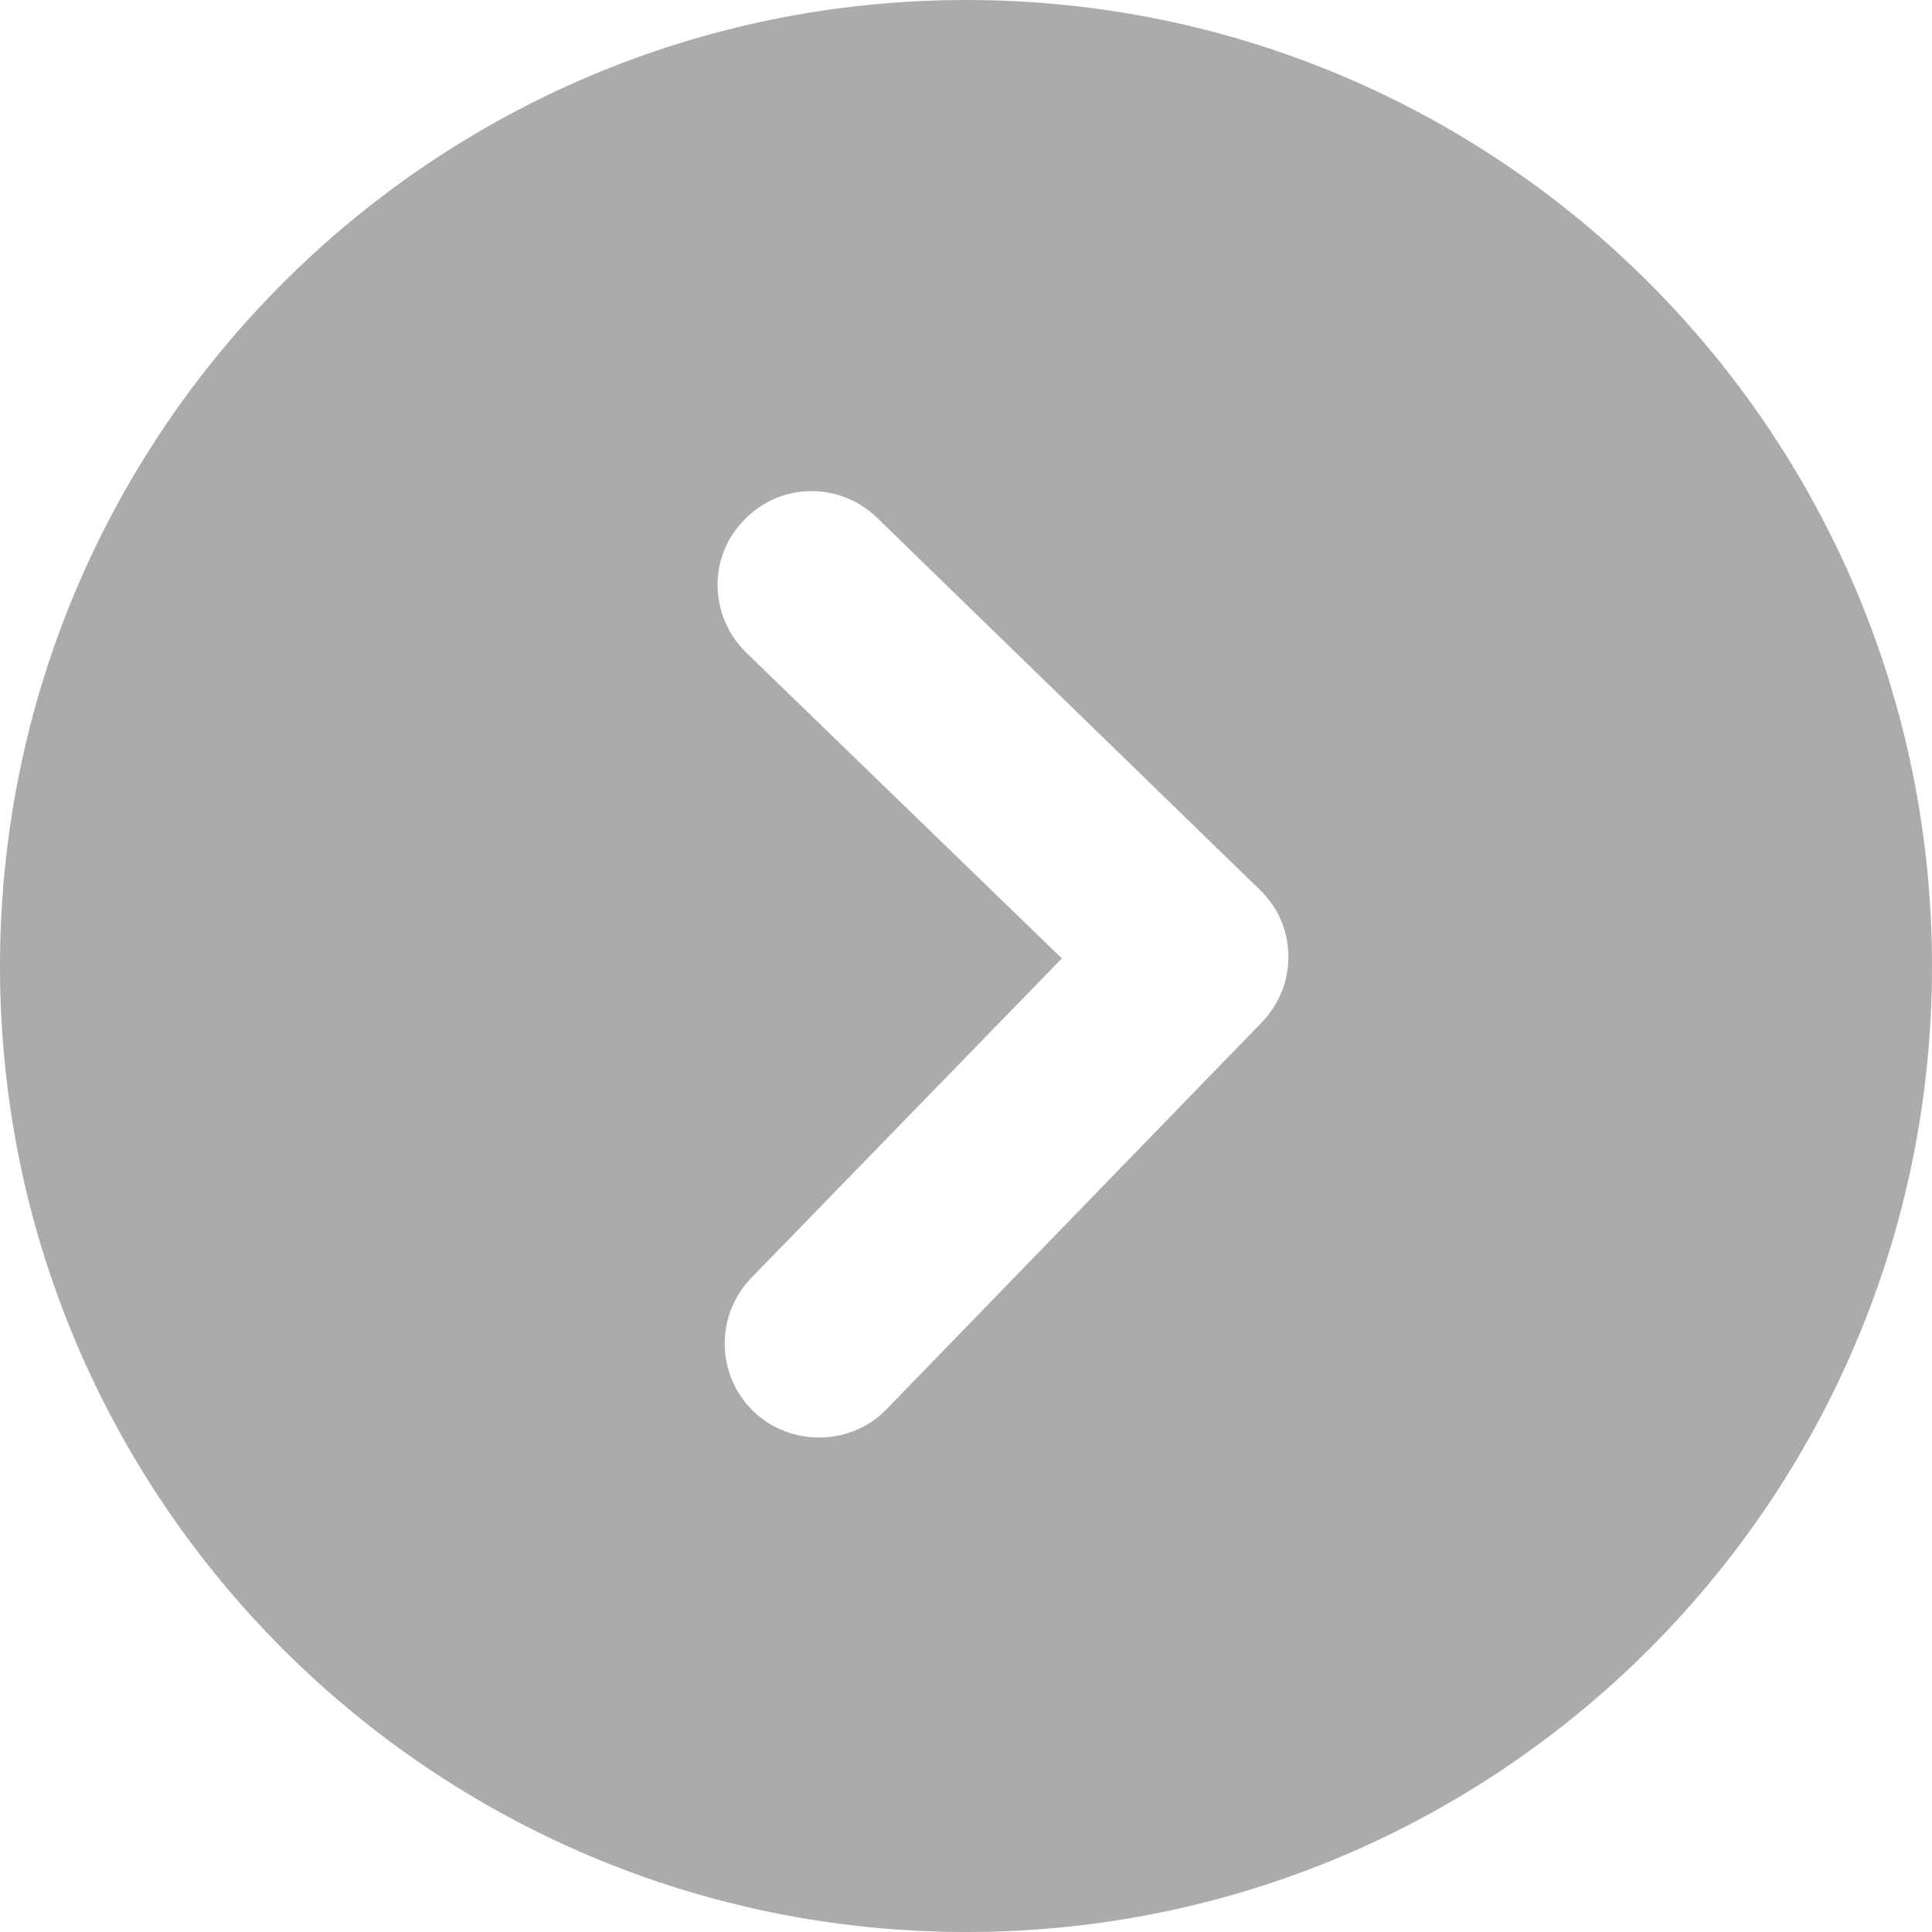 <?xml version="1.0" encoding="UTF-8"?>
<!DOCTYPE svg PUBLIC "-//W3C//DTD SVG 1.1//EN" "http://www.w3.org/Graphics/SVG/1.1/DTD/svg11.dtd">
<!-- Creator: CorelDRAW X7 -->
<svg xmlns="http://www.w3.org/2000/svg" xml:space="preserve" width="21.675mm" height="21.675mm" version="1.1" style="shape-rendering:geometricPrecision; text-rendering:geometricPrecision; image-rendering:optimizeQuality; fill-rule:evenodd; clip-rule:evenodd"
viewBox="0 0 2167 2167"
 xmlns:xlink="http://www.w3.org/1999/xlink">
 <defs>
  <style type="text/css">
   <![CDATA[
    .fil0 {fill:#ABABAB}
   ]]>
  </style>
 </defs>
 <g id="Layer_x0020_1">
  <path class="fil0" d="M1084 0c598,0 1083,485 1083,1084 0,598 -485,1083 -1083,1083 -599,0 -1084,-485 -1084,-1083 0,-599 485,-1084 1084,-1084zm-247 732c-42,-41 -43,-108 -2,-149 40,-42 107,-43 149,-2l429 417c42,40 43,107 2,149l-421 434c-40,41 -107,42 -149,2 -42,-41 -43,-108 -2,-150l348 -358 -354 -343z"/>
 </g>
</svg>
